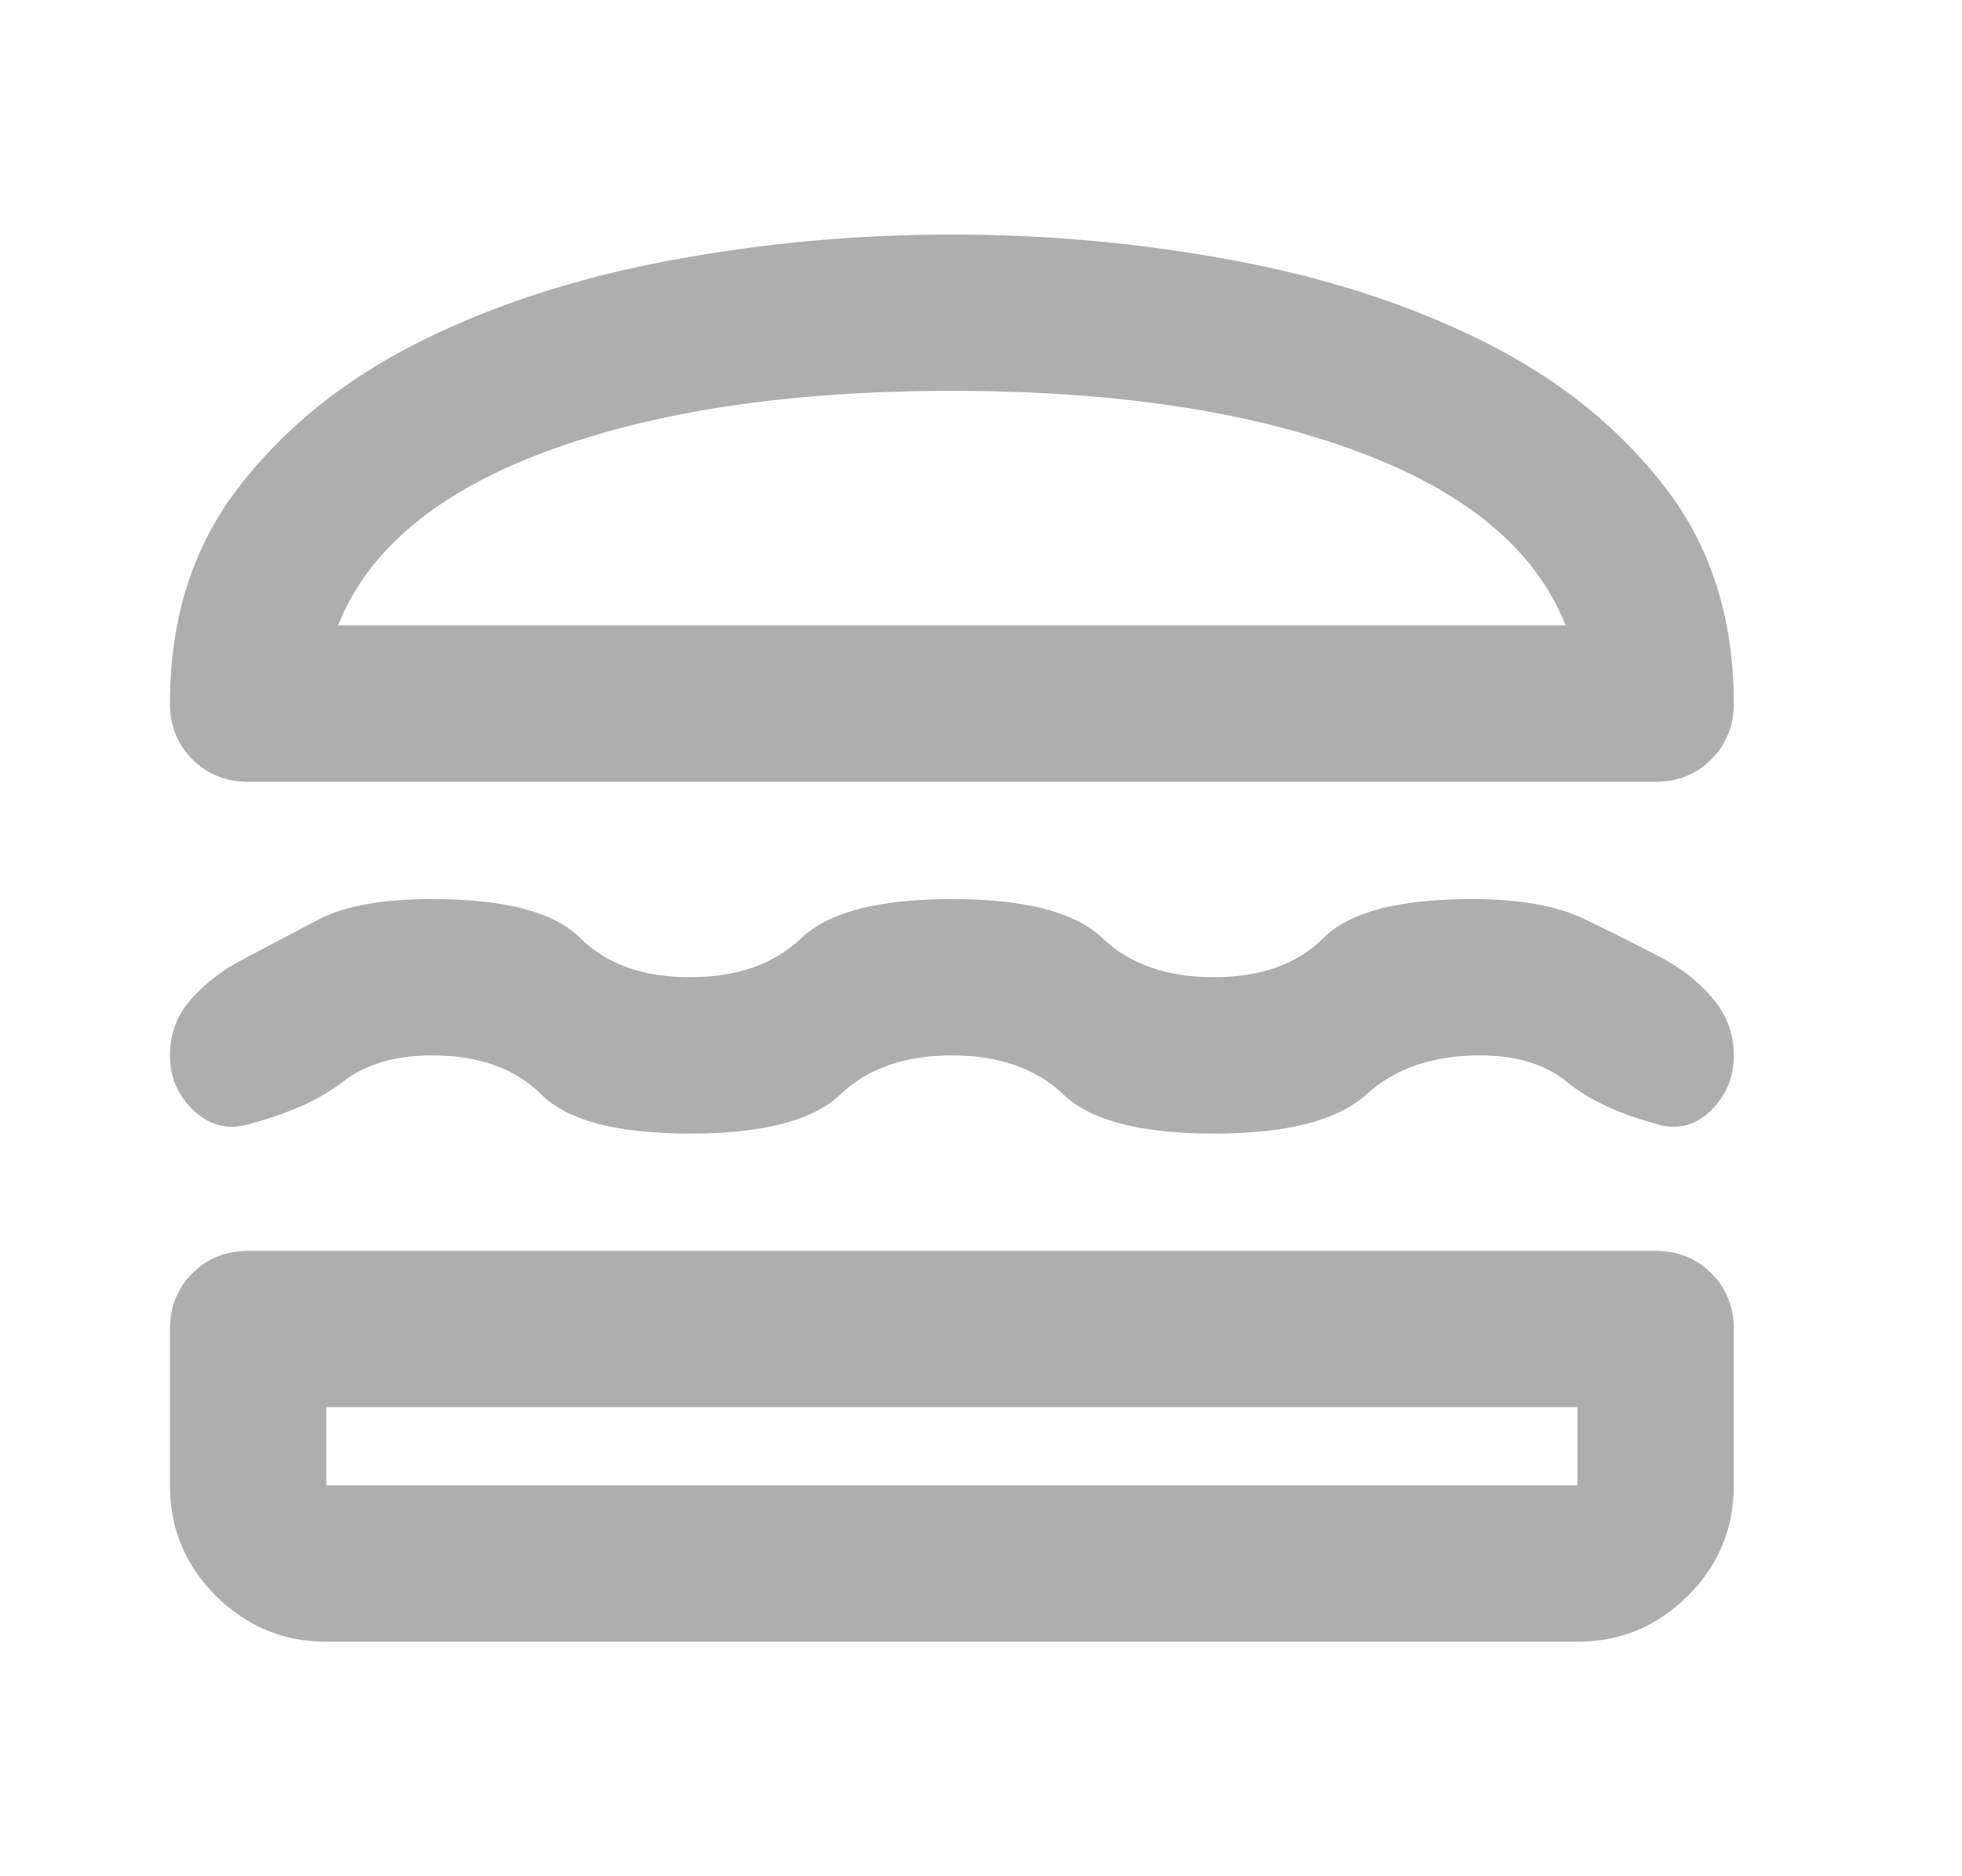 <svg width="23" height="22" viewBox="0 0 23 22" fill="none" xmlns="http://www.w3.org/2000/svg">
<path d="M3.825 19.25C3.321 19.25 2.89 19.07 2.53 18.712C2.171 18.352 1.992 17.921 1.992 17.417V15.583C1.992 15.324 2.08 15.106 2.255 14.93C2.431 14.755 2.649 14.667 2.909 14.667H19.409C19.668 14.667 19.886 14.755 20.062 14.93C20.237 15.106 20.325 15.324 20.325 15.583V17.417C20.325 17.921 20.146 18.352 19.787 18.712C19.428 19.07 18.996 19.25 18.492 19.25H3.825ZM3.825 16.5V17.417H18.492V16.5H3.825ZM11.159 12.375C10.609 12.375 10.173 12.528 9.852 12.833C9.532 13.139 8.943 13.292 8.088 13.292C7.232 13.292 6.652 13.139 6.346 12.833C6.041 12.528 5.613 12.375 5.063 12.375C4.635 12.375 4.287 12.478 4.02 12.684C3.753 12.891 3.39 13.055 2.932 13.177C2.687 13.254 2.469 13.204 2.278 13.028C2.087 12.852 1.992 12.635 1.992 12.375C1.992 12.115 2.08 11.89 2.255 11.699C2.431 11.508 2.641 11.351 2.886 11.229C3.145 11.092 3.428 10.943 3.734 10.782C4.039 10.622 4.482 10.542 5.063 10.542C5.918 10.542 6.499 10.694 6.804 11C7.11 11.306 7.538 11.458 8.088 11.458C8.638 11.458 9.073 11.306 9.394 11C9.715 10.694 10.303 10.542 11.159 10.542C12.014 10.542 12.602 10.694 12.923 11C13.244 11.306 13.679 11.458 14.229 11.458C14.779 11.458 15.207 11.306 15.513 11C15.818 10.694 16.399 10.542 17.254 10.542C17.804 10.542 18.24 10.618 18.561 10.771C18.881 10.924 19.172 11.069 19.431 11.206C19.676 11.329 19.886 11.489 20.062 11.688C20.237 11.886 20.325 12.115 20.325 12.375C20.325 12.635 20.234 12.852 20.05 13.028C19.867 13.204 19.653 13.254 19.409 13.177C18.965 13.055 18.618 12.891 18.366 12.684C18.114 12.478 17.774 12.375 17.346 12.375C16.796 12.375 16.353 12.528 16.017 12.833C15.681 13.139 15.085 13.292 14.229 13.292C13.374 13.292 12.786 13.139 12.465 12.833C12.144 12.528 11.709 12.375 11.159 12.375ZM11.159 2.75C12.289 2.75 13.401 2.853 14.493 3.059C15.585 3.266 16.563 3.586 17.426 4.022C18.29 4.457 18.988 5.023 19.523 5.718C20.058 6.413 20.325 7.257 20.325 8.25C20.325 8.51 20.237 8.727 20.062 8.903C19.886 9.079 19.668 9.167 19.409 9.167H2.909C2.649 9.167 2.431 9.079 2.255 8.903C2.08 8.727 1.992 8.51 1.992 8.25C1.992 7.257 2.259 6.413 2.794 5.718C3.329 5.023 4.028 4.457 4.891 4.022C5.754 3.586 6.732 3.266 7.824 3.059C8.917 2.853 10.028 2.75 11.159 2.75ZM11.159 4.583C9.264 4.583 7.679 4.82 6.403 5.294C5.128 5.767 4.314 6.447 3.963 7.333H18.354C18.003 6.447 17.189 5.767 15.914 5.294C14.638 4.82 13.053 4.583 11.159 4.583Z" fill="#AEAEAE"/>
</svg>
